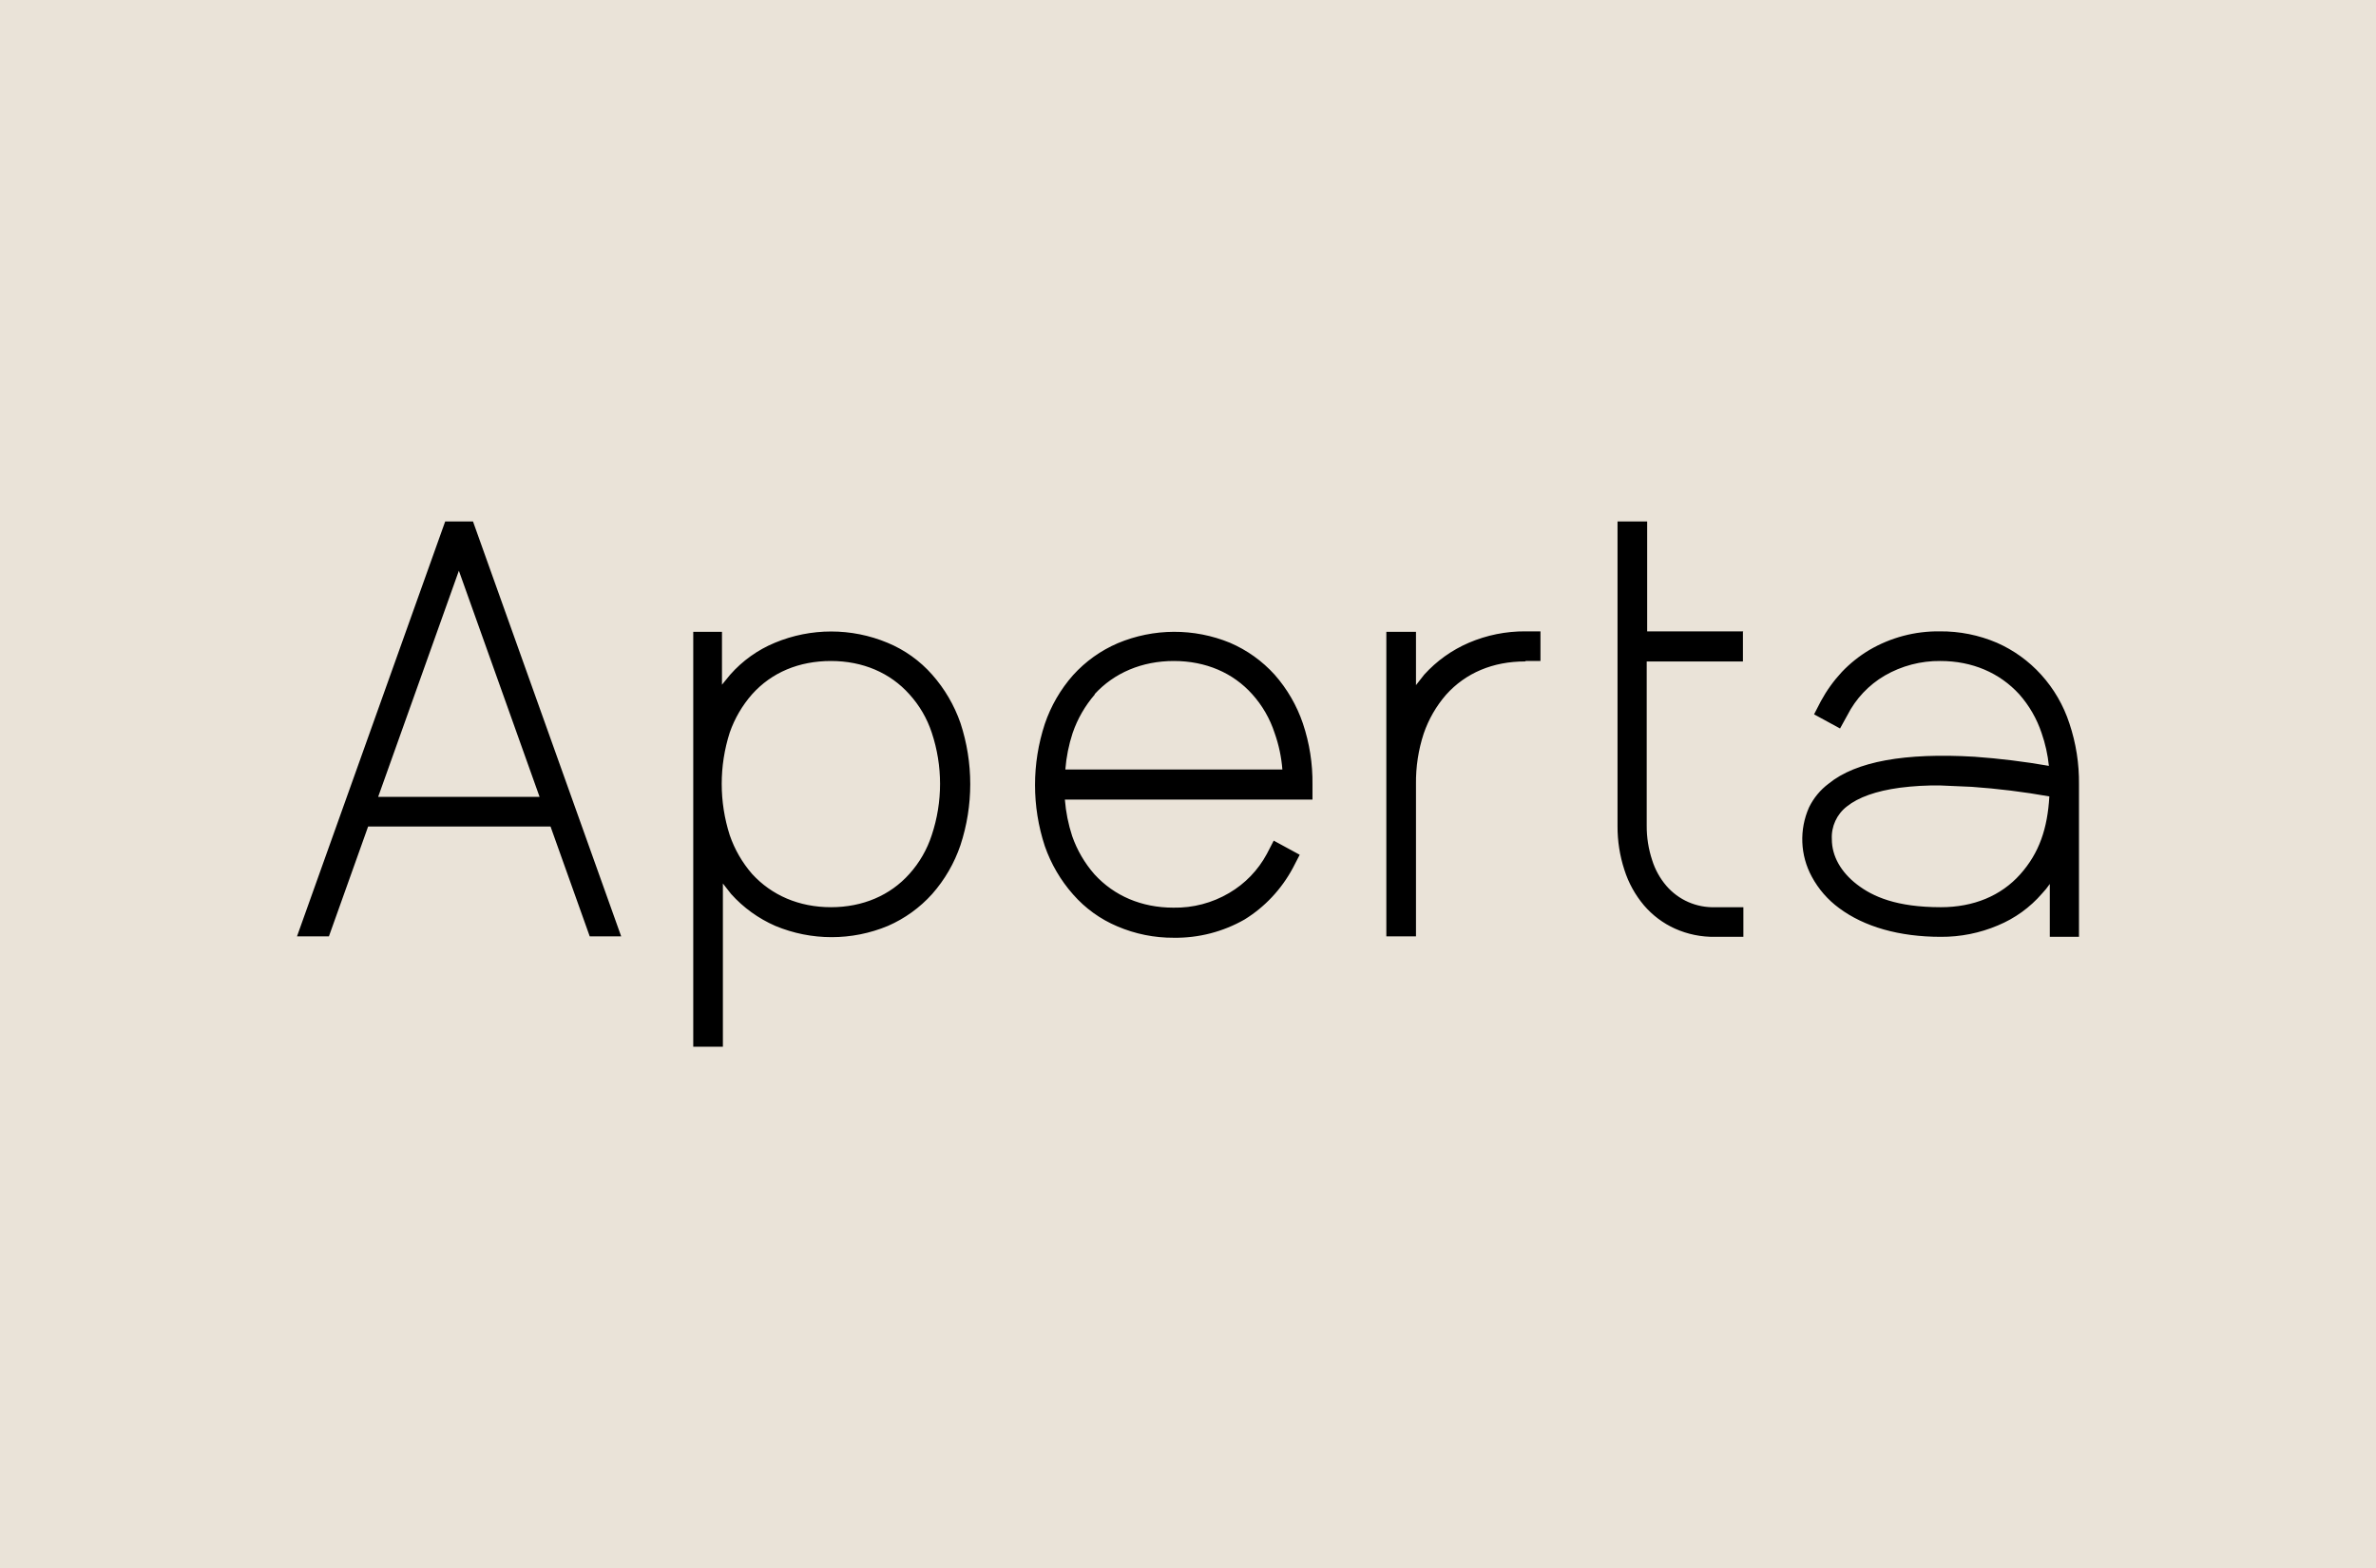 <svg viewBox="0 0 1000 660" xmlns="http://www.w3.org/2000/svg"><path d="m0 660h1000v-660h-1000z" fill="#eae3d8"/><path d="m248.207 394.141-16.504-46.251h-76.765l-16.505 46.251h-13.433l62.371-174.641h11.707l62.371 174.641zm-21.11-58.726-33.968-95.188-33.969 95.188zm64.29-69.472h12.475v22.262l3.454-4.222c5.16-5.857 11.594-10.453 18.808-13.434 15.168-6.322 32.234-6.322 47.402 0 7.214 2.981 13.648 7.577 18.807 13.434 5.251 5.943 9.292 12.853 11.899 20.342 5.493 16.704 5.493 34.729 0 51.433-2.57 7.564-6.614 14.544-11.899 20.535-5.173 5.758-11.521 10.338-18.615 13.433-15.168 6.323-32.234 6.323-47.402 0-7.095-3.095-13.443-7.676-18.616-13.433l-3.454-4.414v68.704h-12.474v-174.64zm91.351 101.905c4.243-4.719 7.447-10.276 9.404-16.312 4.668-14.015 4.668-29.165 0-43.18-1.971-5.973-5.175-11.465-9.404-16.121-8.061-9.02-19.575-14.01-33.009-14.01s-24.949 4.798-33.201 14.01c-4.144 4.718-7.336 10.192-9.403 16.121-4.496 14.042-4.496 29.138 0 43.18 2.057 5.991 5.25 11.529 9.403 16.312 8.252 9.02 19.767 14.01 33.201 14.01s24.948-4.99 33.009-14.01zm134.914-97.299c7.164 3.071 13.579 7.654 18.808 13.434 5.284 5.991 9.328 12.97 11.899 20.534 2.782 8.284 4.145 16.979 4.03 25.717v6.333h-104.209c.407 5.222 1.438 10.376 3.071 15.353 2.067 5.929 5.26 11.403 9.404 16.12 8.252 9.02 19.766 14.01 33.2 14.01 8.222.154 16.326-1.971 23.414-6.141 6.731-3.926 12.244-9.639 15.928-16.505l2.879-5.565 10.939 5.949-2.879 5.566c-2.392 4.463-5.36 8.593-8.828 12.282-3.405 3.63-7.278 6.792-11.515 9.404-9.051 5.17-19.323 7.821-29.746 7.676-8.178.053-16.279-1.58-23.797-4.798-7.145-3.006-13.511-7.6-18.616-13.433-5.25-5.944-9.291-12.854-11.898-20.343-5.493-16.704-5.493-34.729 0-51.433 2.566-7.566 6.61-14.546 11.898-20.534 5.229-5.78 11.644-10.363 18.808-13.434 15.087-6.331 32.072-6.4 47.21-.192zm-56.806 21.686c-4.153 4.783-7.345 10.321-9.403 16.312-1.633 4.977-2.664 10.132-3.071 15.354h91.35c-.409-5.239-1.506-10.401-3.262-15.354-1.963-6.034-5.166-11.59-9.404-16.312-8.06-9.02-19.575-14.01-33.009-14.01s-25.14 4.99-33.393 14.01zm180.974-13.818c-13.434 0-24.949 4.798-33.201 14.01-4.153 4.783-7.346 10.322-9.404 16.313-2.251 6.873-3.353 14.07-3.262 21.302v64.099h-12.475v-128.198h12.475v22.454l3.454-4.414c5.228-5.78 11.644-10.362 18.807-13.434 7.519-3.218 15.62-4.851 23.798-4.798h6.332v12.474h-6.141zm91.734-12.474v12.474h-40.494v69.089c-.035 4.955.743 9.882 2.303 14.585 1.239 3.946 3.263 7.602 5.949 10.747 5.121 5.967 12.676 9.285 20.535 9.02h11.899v12.474h-11.899c-5.815.105-11.581-1.074-16.888-3.454-5.017-2.263-9.473-5.605-13.05-9.787-3.712-4.396-6.517-9.484-8.252-14.97-1.941-5.947-2.913-12.167-2.879-18.423v-128.198h12.474v46.251h40.494zm106.895 4.606c7.083 3.115 13.427 7.693 18.615 13.434 5.373 5.927 9.428 12.925 11.899 20.534 2.779 8.285 4.142 16.979 4.03 25.717v64.098h-12.282v-22.262c-.978 1.429-2.069 2.776-3.263 4.031-5.067 5.874-11.443 10.476-18.615 13.434-7.586 3.217-15.749 4.85-23.989 4.797-17.464 0-32.242-4.222-42.797-12.09-4.777-3.501-8.711-8.025-11.514-13.242-4.896-9.016-5.322-19.797-1.152-29.171 1.915-3.937 4.745-7.359 8.252-9.979 11.515-9.404 32.242-13.05 61.412-11.323 10.486.752 20.926 2.033 31.282 3.838-.48-4.71-1.511-9.348-3.071-13.818-2.007-6.014-5.205-11.561-9.403-16.312-8.253-9.02-19.768-14.01-33.201-14.01-8.213-.086-16.299 2.035-23.413 6.142-6.739 3.94-12.202 9.736-15.737 16.696l-3.071 5.565-10.939-5.949 2.878-5.565c2.412-4.451 5.379-8.578 8.829-12.283 3.405-3.576 7.278-6.675 11.514-9.211 9.011-5.291 19.299-8.013 29.747-7.869 8.242-.074 16.41 1.559 23.989 4.798zm-40.877 61.028c-9.98 1.343-17.464 4.03-22.262 7.868-4.259 3.281-6.628 8.45-6.333 13.818 0 7.101 3.838 13.818 10.555 18.999 6.717 5.182 16.696 9.596 35.312 9.596 13.817 0 25.332-4.798 33.393-13.818 8.06-9.02 11.514-19.383 12.282-32.816-10.796-1.917-21.687-3.262-32.625-4.031l-13.242-.576c-5.709-.089-11.417.231-17.08.96z"/></svg>